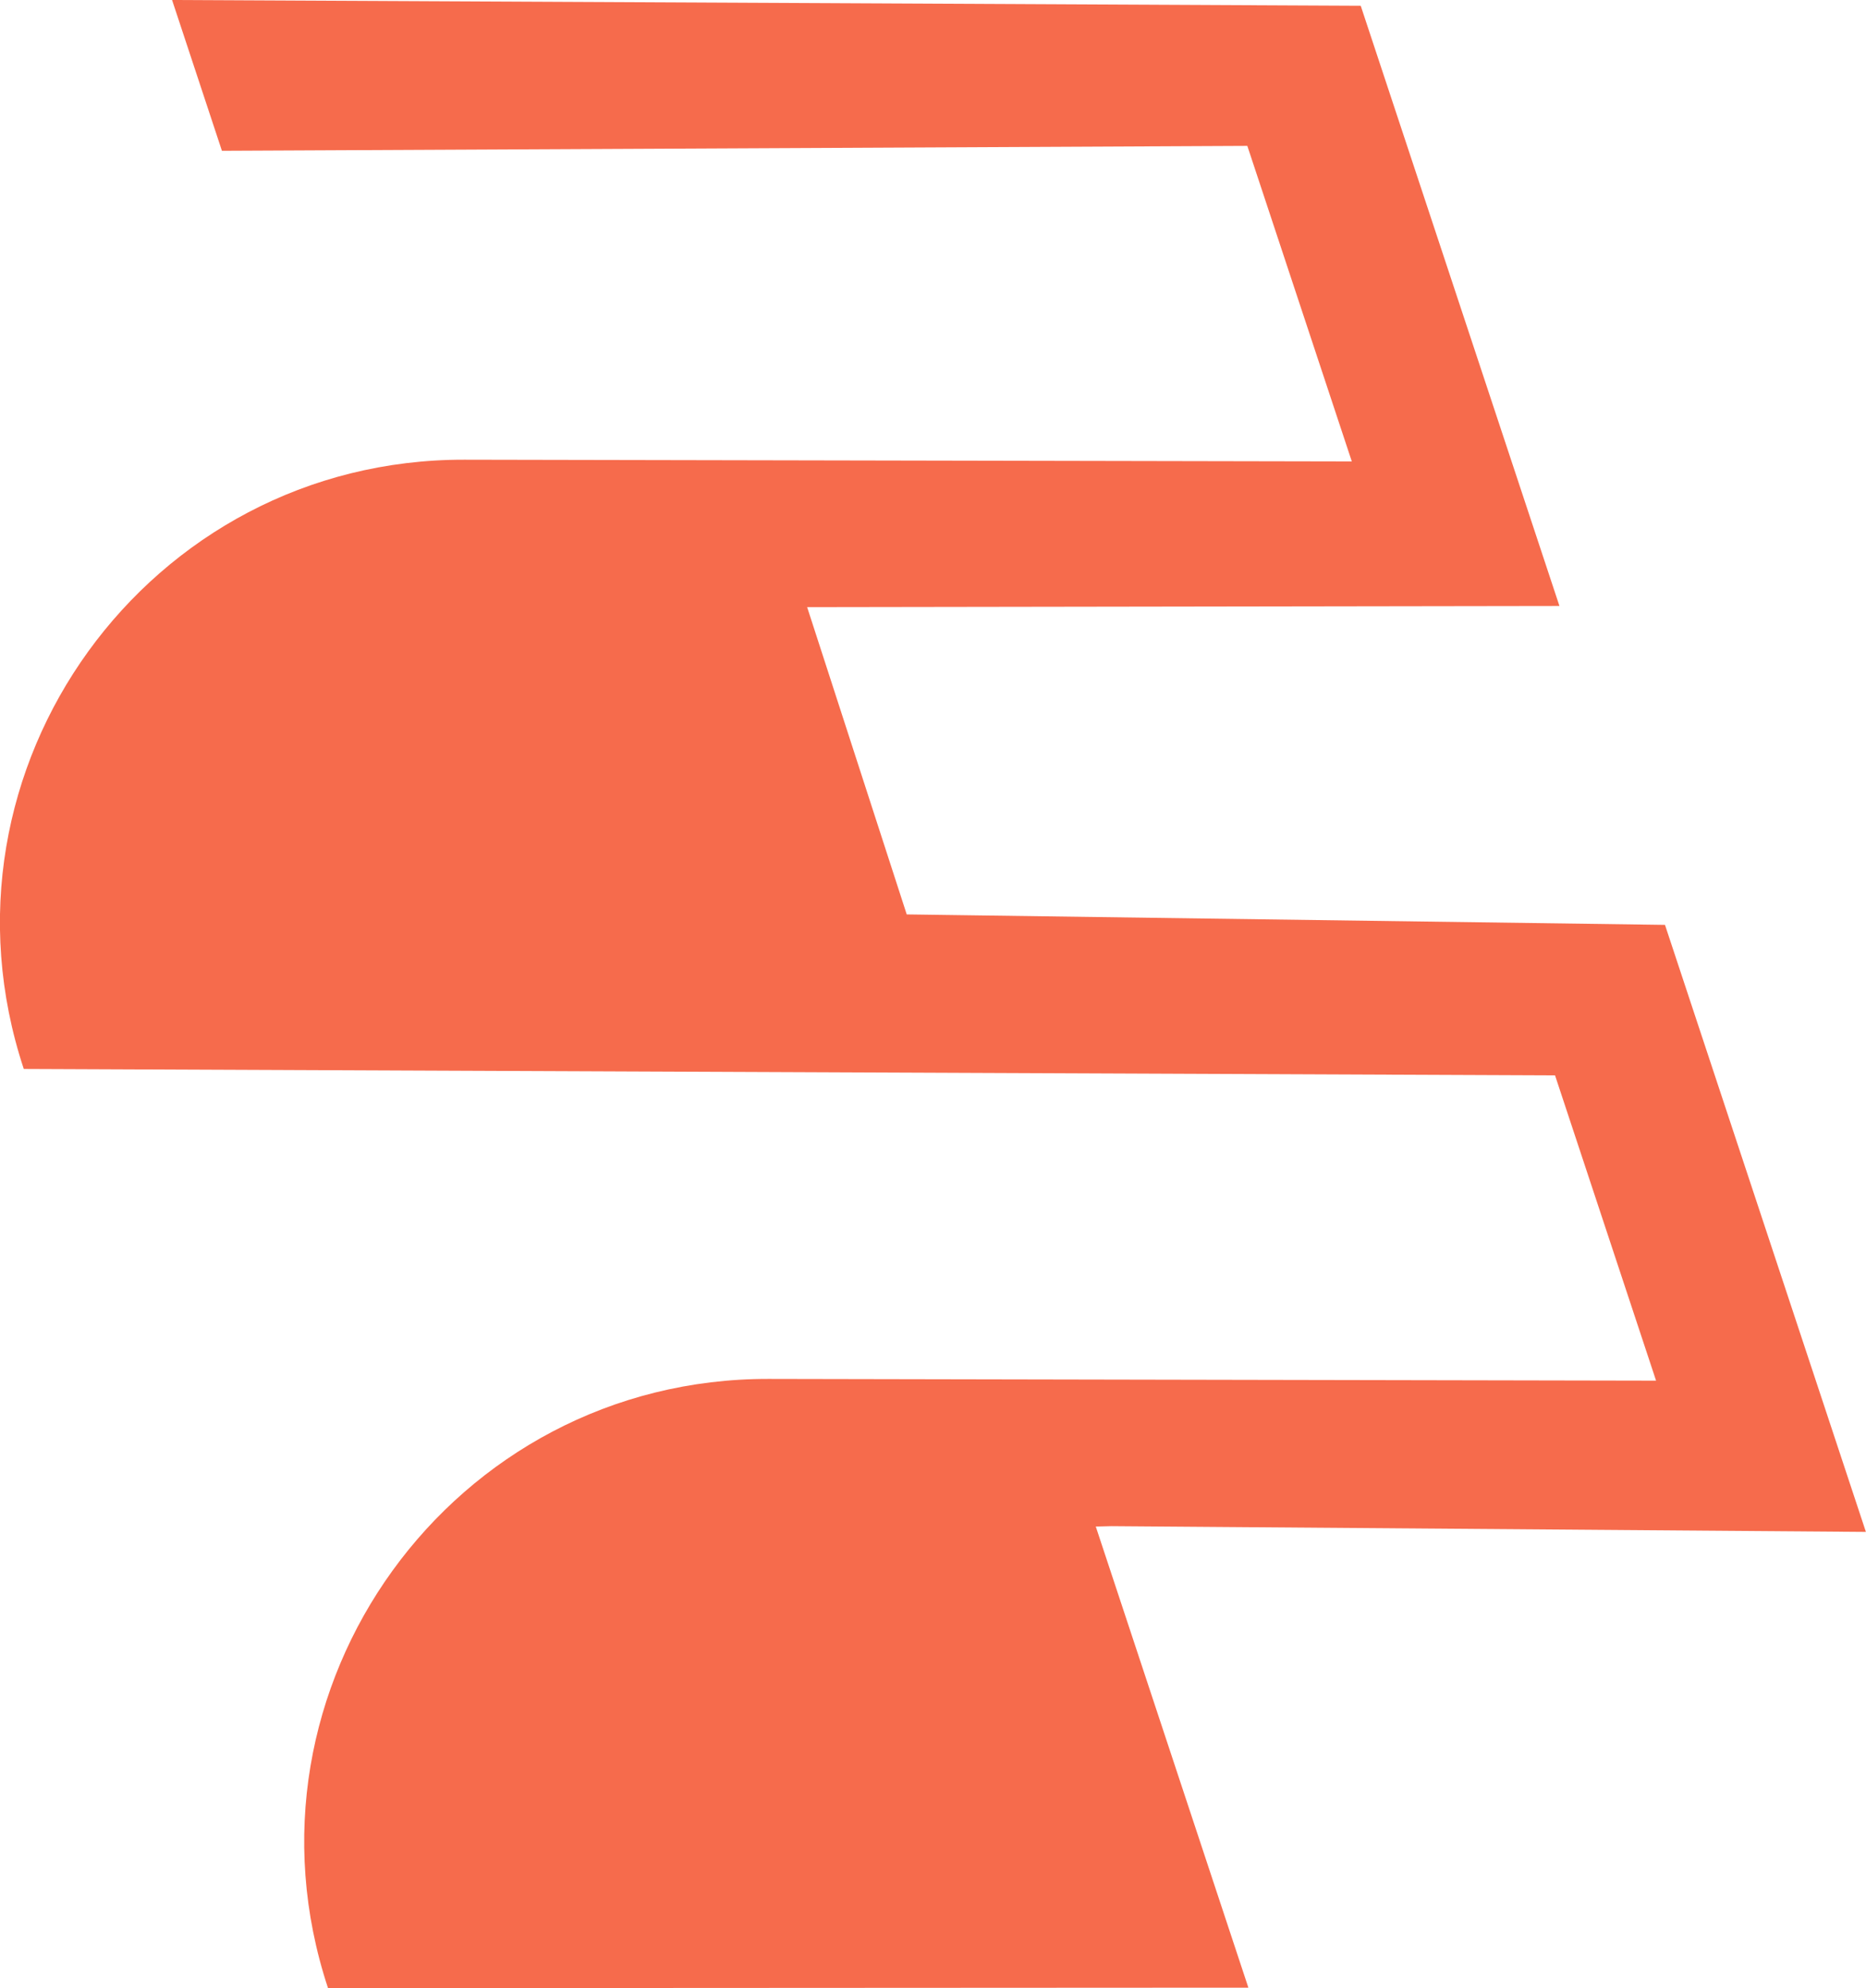 <?xml version="1.0" encoding="UTF-8"?>
<svg id="Layer_2" data-name="Layer 2" xmlns="http://www.w3.org/2000/svg" viewBox="0 0 194.66 207.3">
  <defs>
    <style>
      .cls-1 {
        fill: #f66b4c;
      }
    </style>
  </defs>
  <g id="Layer_1-2" data-name="Layer 1">
    <path class="cls-1" d="M94.59,95.34l79.1,1.09,20.96,63.29-78.71-.6-1.63.04,15.92,48.08-96.01.05h0c-10.37-31.31,12.98-63.59,45.97-63.52l92.57.18-10.54-31.83-159.74-.67h0c-10.37-31.31,12.98-63.59,45.97-63.52l92.57.18-10.9-32.9-106.97.51L17.95,0l124,.6,20.73,62.58-78.48.12"/>
  </g>
</svg>